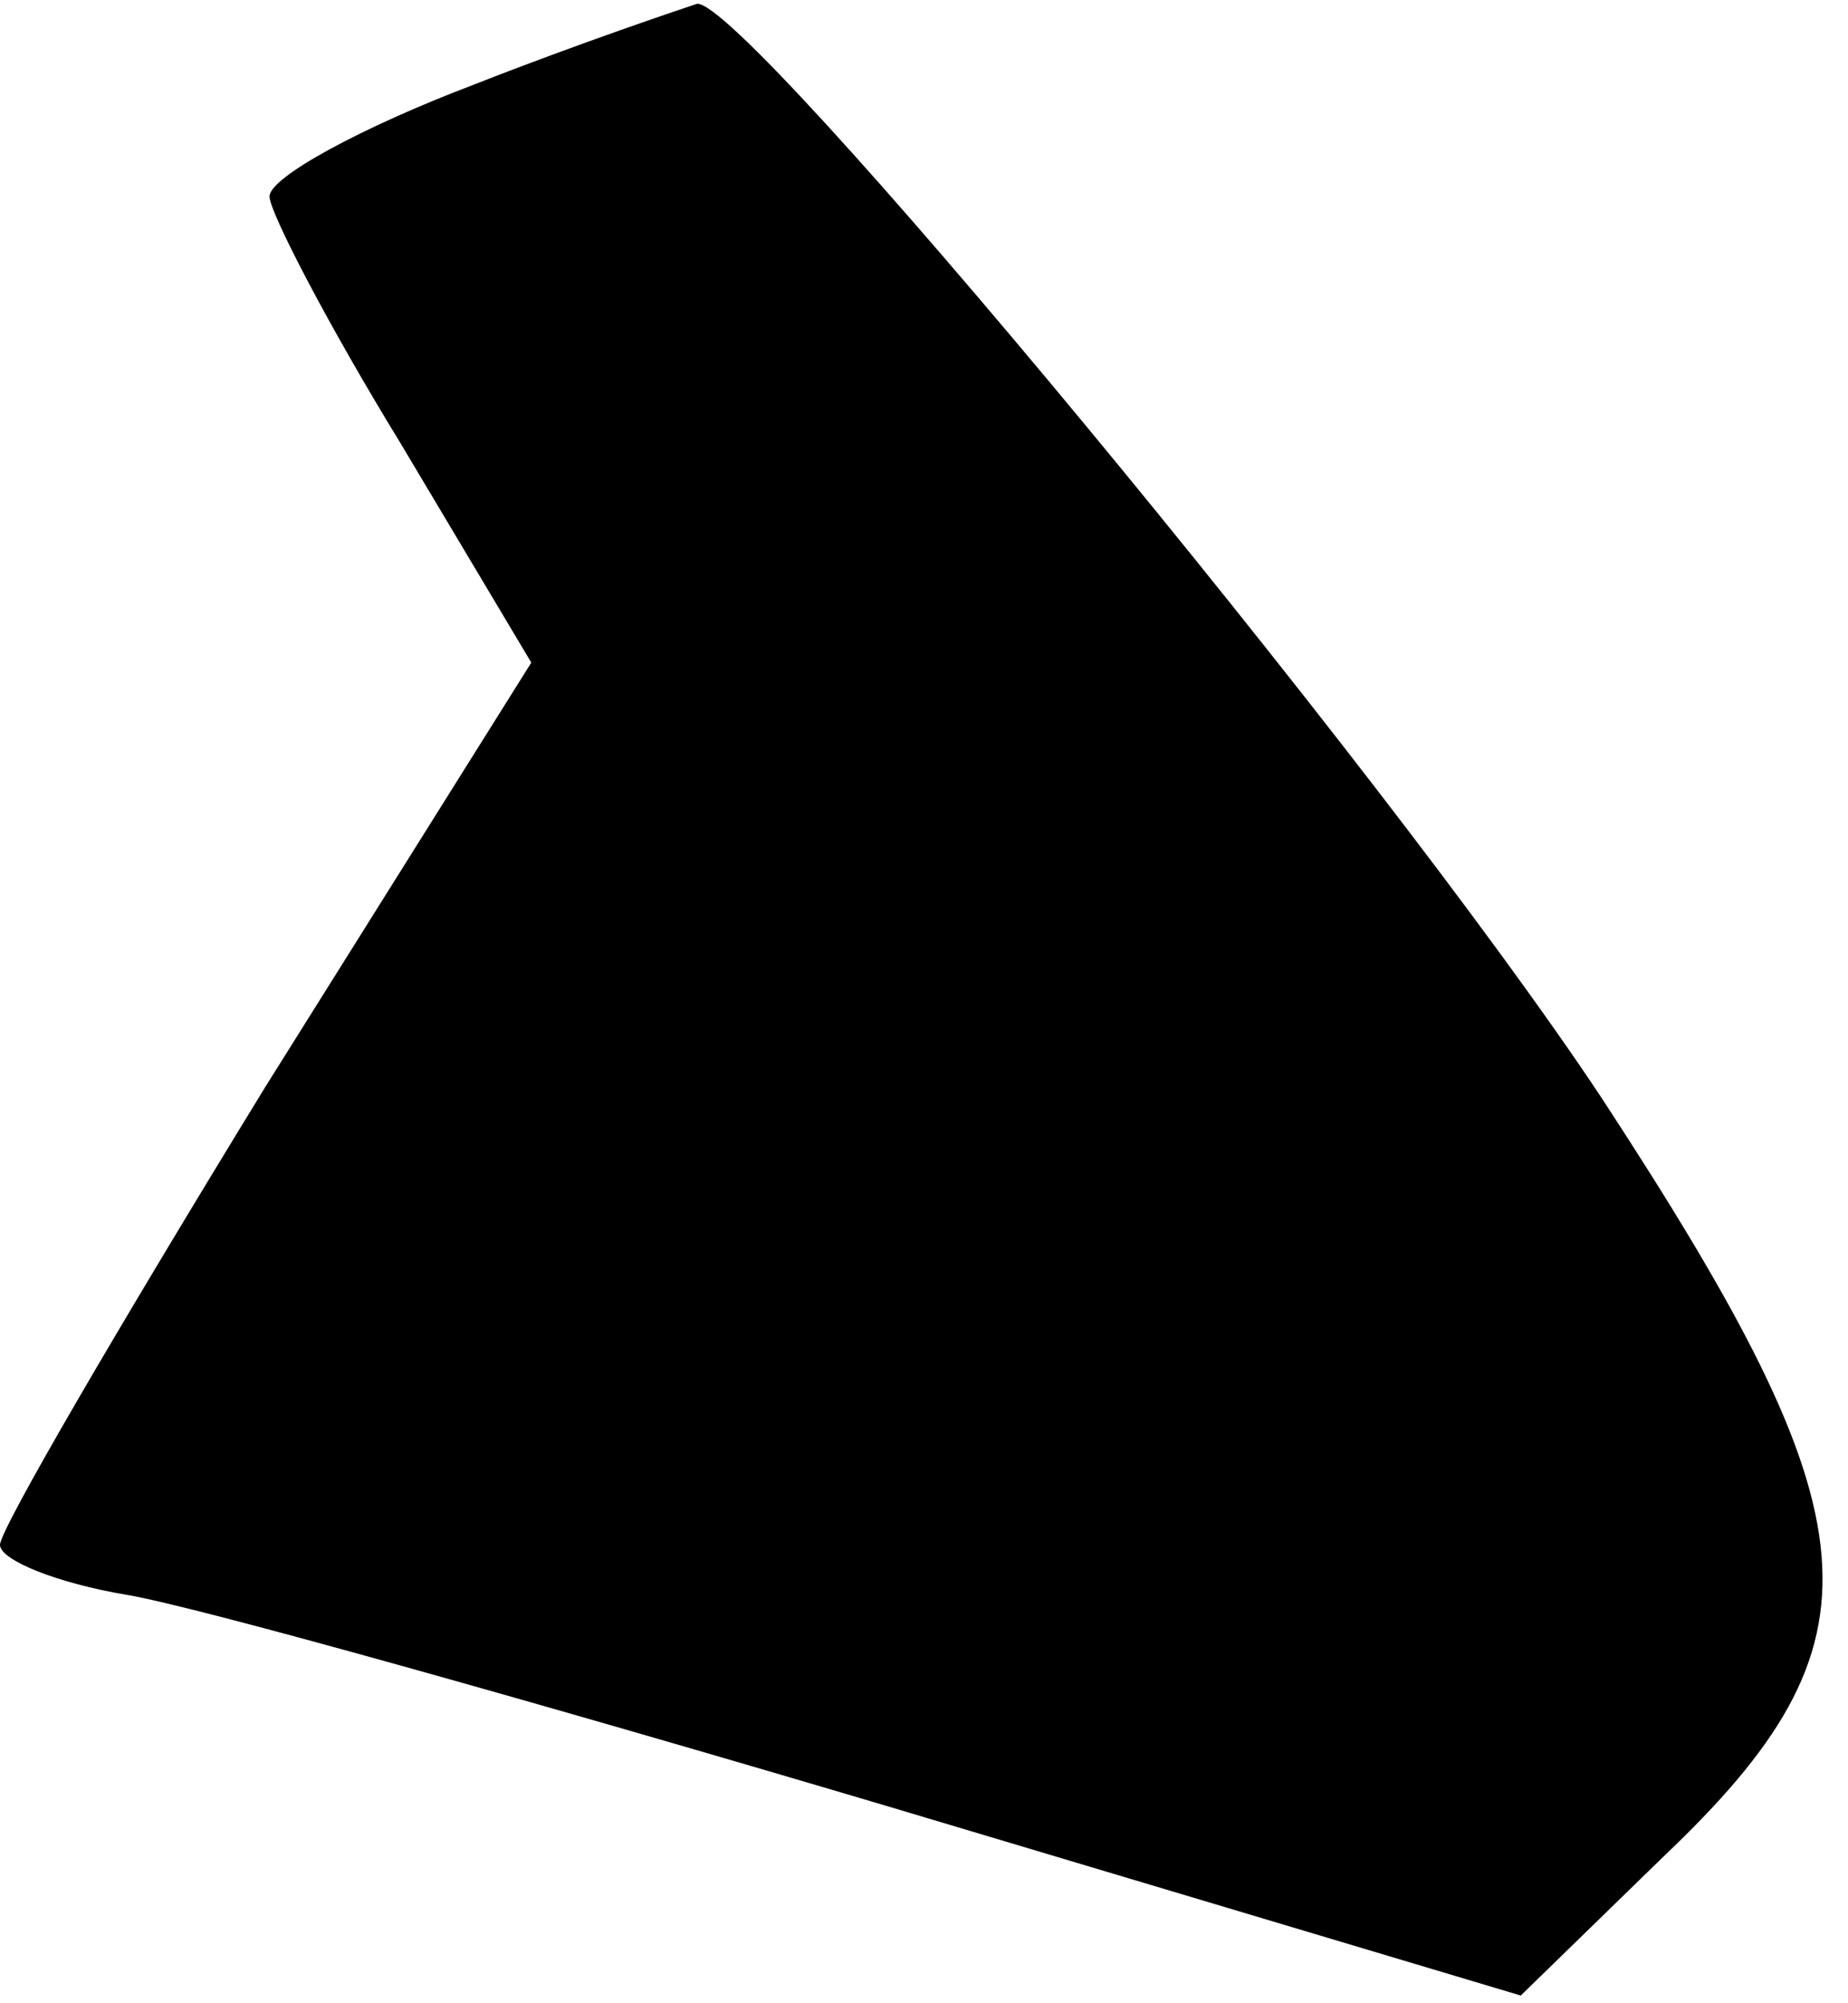 <?xml version="1.0" standalone="no"?>
<!DOCTYPE svg PUBLIC "-//W3C//DTD SVG 20010904//EN"
 "http://www.w3.org/TR/2001/REC-SVG-20010904/DTD/svg10.dtd">
<svg version="1.0" xmlns="http://www.w3.org/2000/svg"
 width="48pt" height="52pt" viewBox="0 0 48 52"
 preserveAspectRatio="xMidYMid meet">
<g transform="translate(0,52) scale(0.1,-0.1)"
fill="#000000" stroke="none">
<path fill="#000000" stroke="none" d="M123 498 c-29 -11 -53 -24 -53 -29 0
-4 15 -33 34 -64 l34 -57 -69 -110 c-38 -62 -69 -115 -69 -119 0 -4 15 -10 33
-13 18 -3 107 -28 198 -55 l164 -49 37 36 c59 56 56 87 -16 197 -57 86 -223
286 -235 284 -3 -1 -30 -10 -58 -21z"/>
</g>
</svg>

